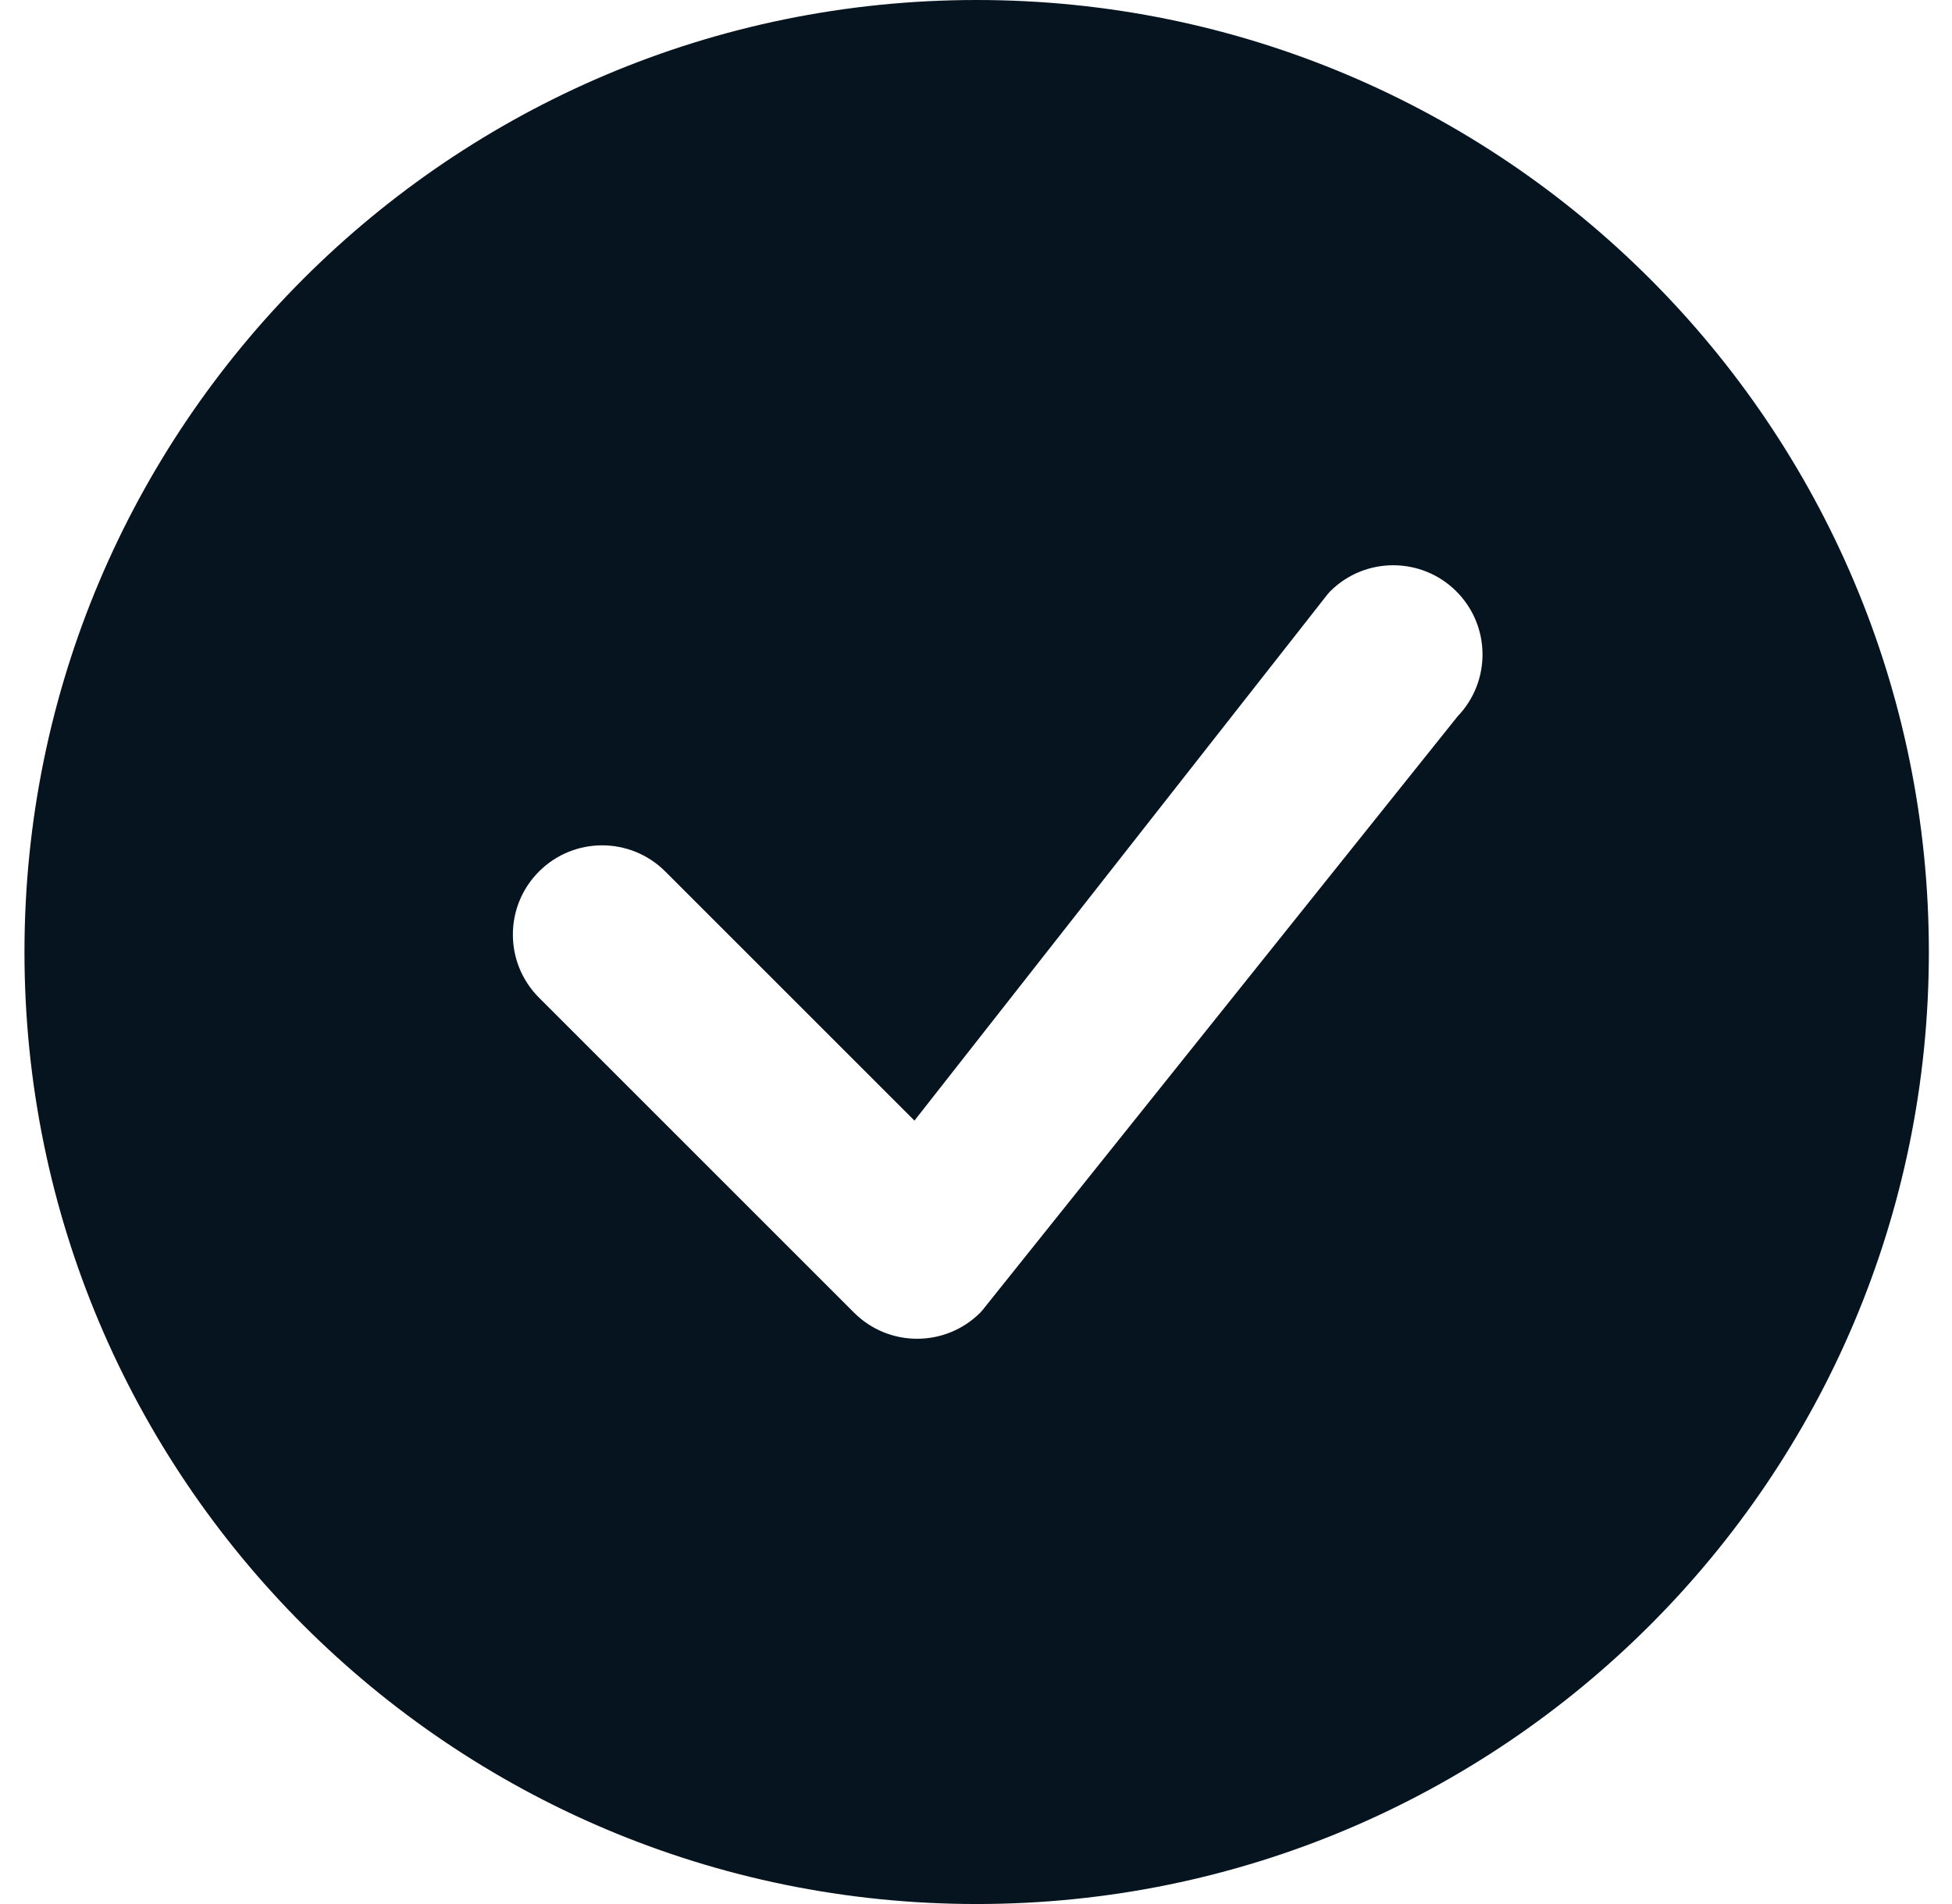 <svg width="41" height="40" viewBox="0 0 41 40" fill="none" xmlns="http://www.w3.org/2000/svg">
<path d="M40.514 20C40.514 31.046 31.559 40 20.514 40C9.468 40 0.514 31.046 0.514 20C0.514 8.954 9.468 0 20.514 0C31.559 0 40.514 8.954 40.514 20ZM30.59 12.424C29.857 11.692 28.67 11.692 27.938 12.424C27.92 12.442 27.904 12.461 27.888 12.48L19.207 23.542L13.973 18.308C13.241 17.576 12.054 17.576 11.322 18.308C10.589 19.04 10.589 20.227 11.322 20.96L17.938 27.576C18.67 28.308 19.857 28.308 20.59 27.576C20.606 27.559 20.621 27.542 20.636 27.524L30.616 15.049C31.322 14.315 31.313 13.147 30.59 12.424Z" fill="#05141F"/>
</svg>
